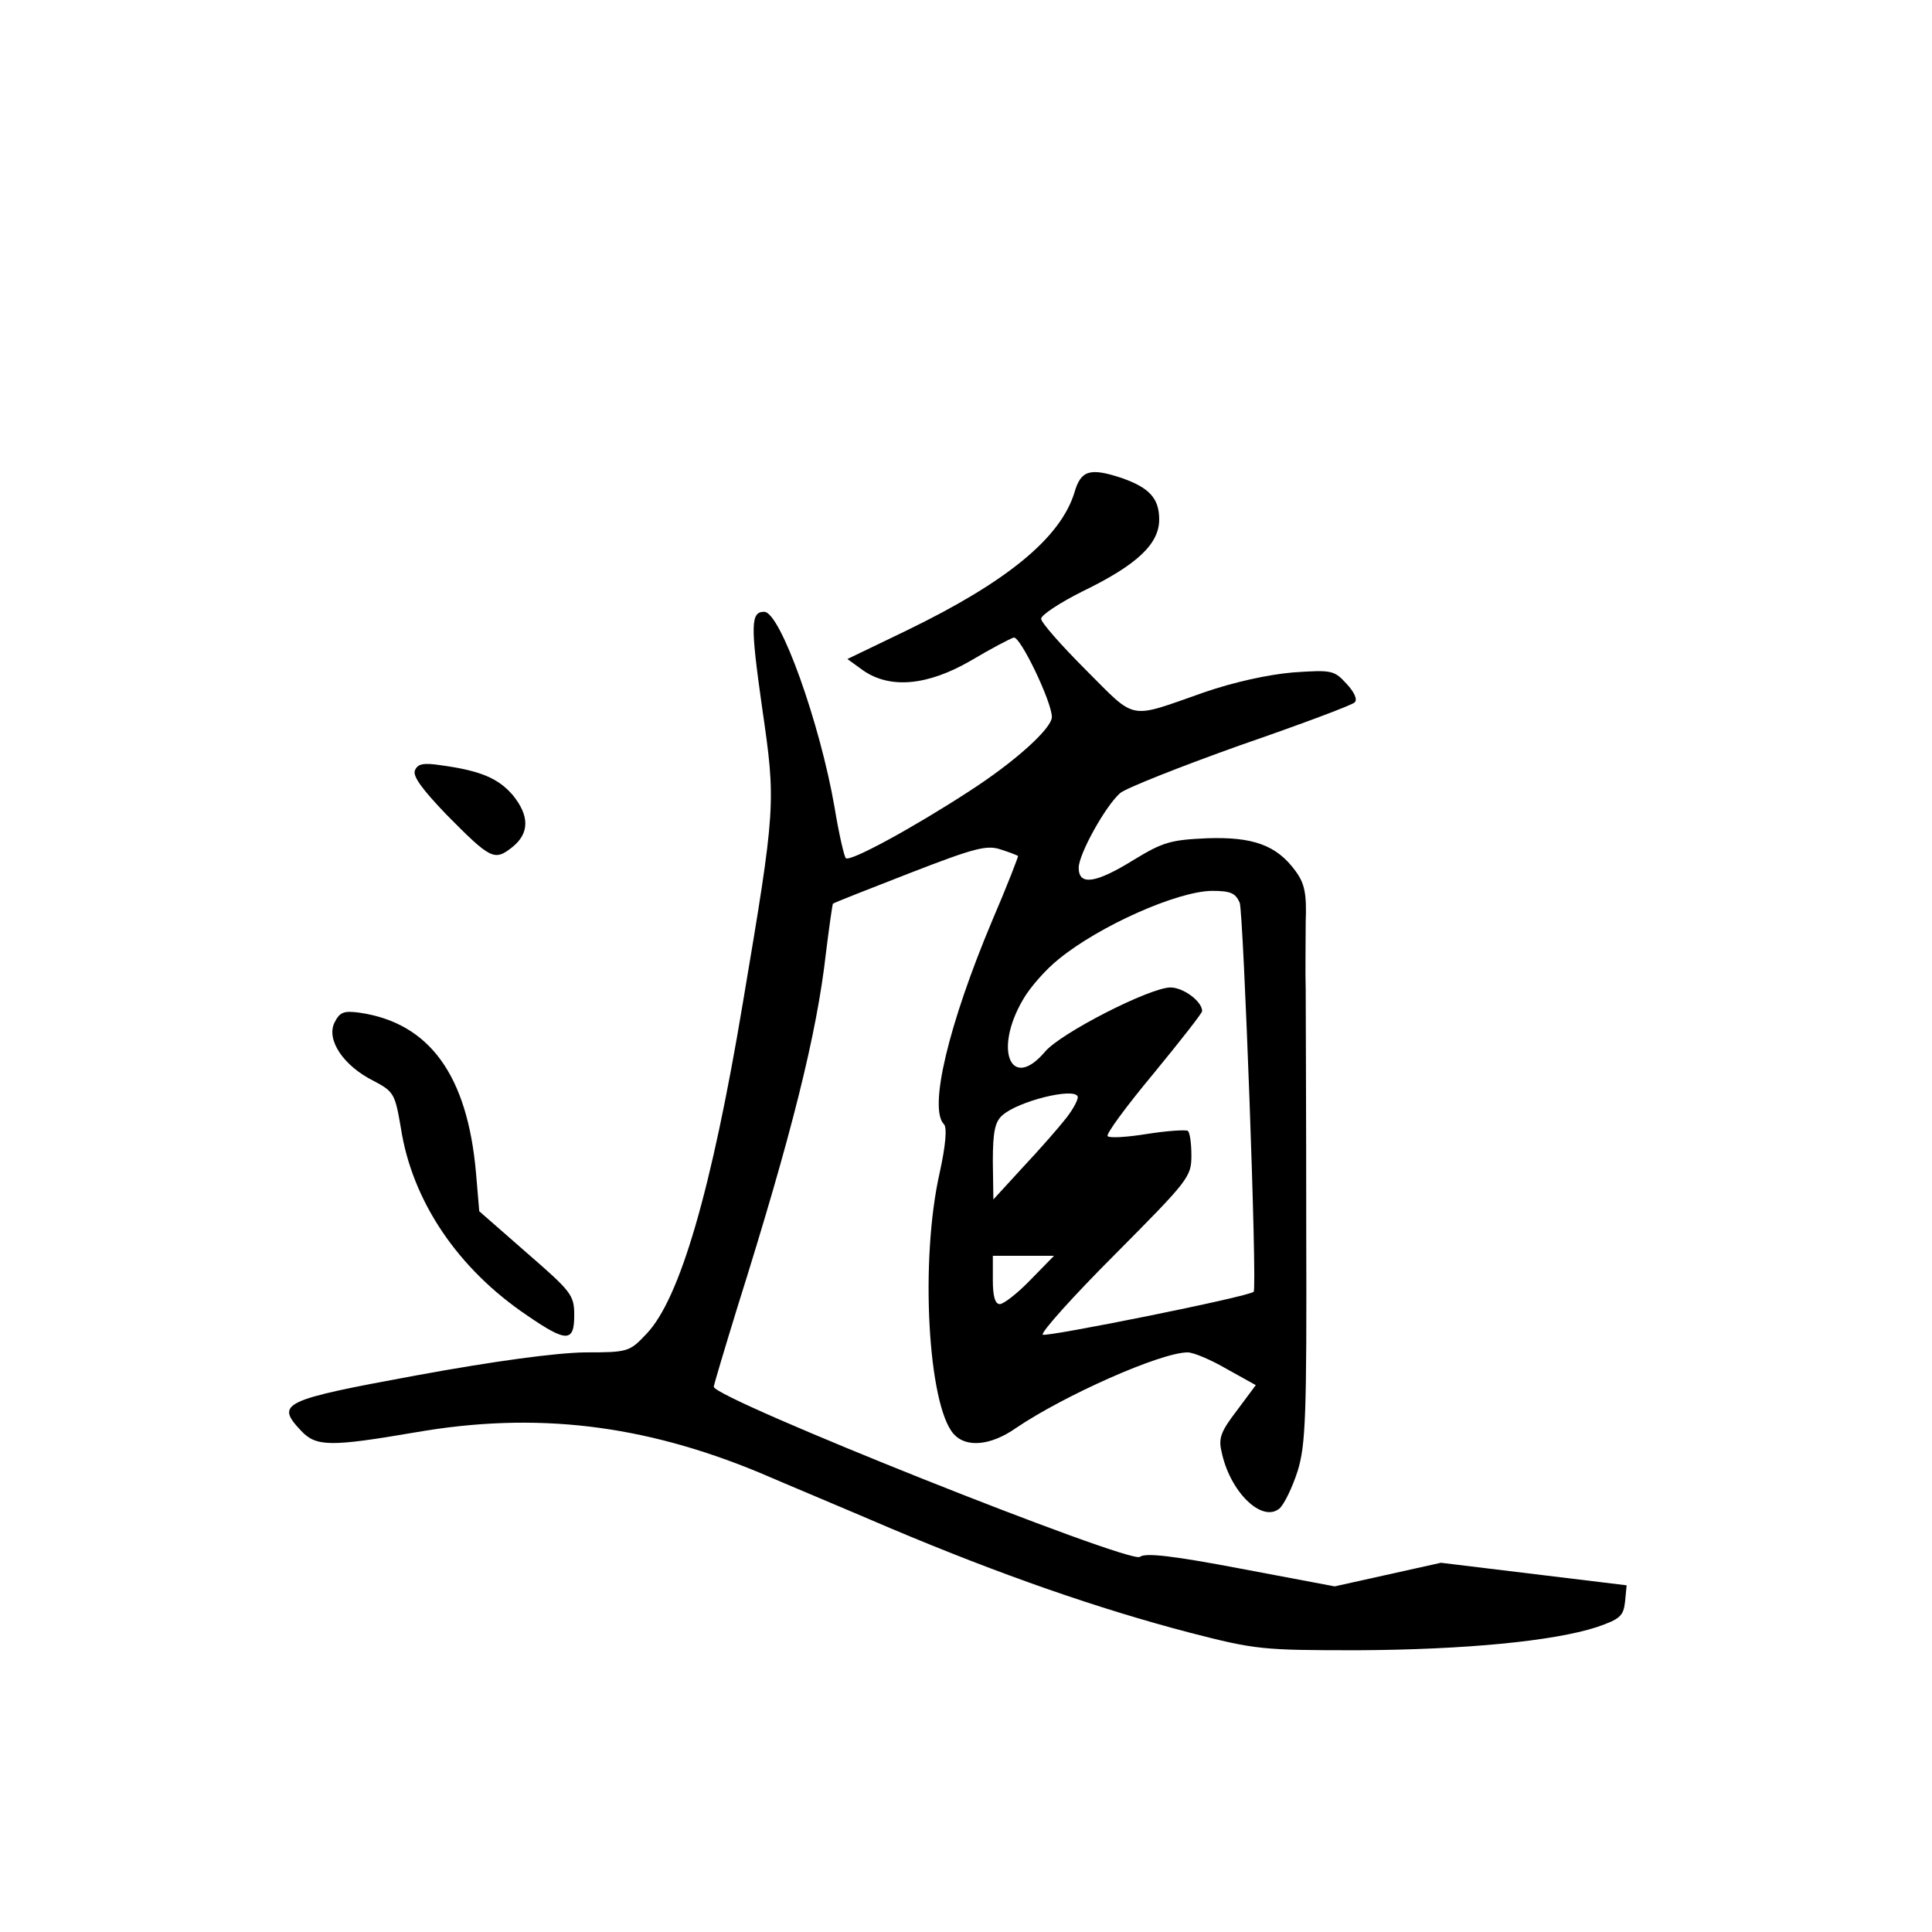 <?xml version="1.0" standalone="no"?>
<!DOCTYPE svg PUBLIC "-//W3C//DTD SVG 20010904//EN"
 "http://www.w3.org/TR/2001/REC-SVG-20010904/DTD/svg10.dtd">
<svg version="1.0" xmlns="http://www.w3.org/2000/svg"
 width="360pt" height="360pt" viewBox="0 0 360 360"
 preserveAspectRatio="xMidYMid meet">
<g transform="translate(0,360) scale(0.1,-0.1)"
fill="#000000" stroke="none">
<path d="M2002 2682 c-26 -84 -125 -166 -313 -257 l-110 -53 29 -21 c50 -35
120 -29 201 18 37 22 73 41 80 43 12 3 71 -120 71 -148 0 -21 -68 -83 -155
-139 -103 -67 -222 -132 -229 -124 -3 3 -13 46 -21 95 -27 156 -101 364 -131
364 -25 0 -26 -23 -4 -178 26 -179 26 -184 -36 -552 -58 -347 -117 -550 -179
-615 -32 -34 -34 -35 -116 -35 -54 -1 -167 -16 -314 -43 -250 -46 -262 -52
-214 -103 28 -30 55 -30 213 -3 224 39 424 15 641 -75 44 -19 154 -65 245
-104 206 -87 388 -150 556 -194 124 -32 136 -33 314 -33 200 1 365 17 445 43
44 15 50 21 53 47 l3 31 -173 21 -173 21 -99 -22 -99 -22 -175 33 c-126 24
-178 30 -188 22 -18 -14 -794 295 -794 317 0 3 20 70 44 148 101 321 148 509
165 660 6 49 12 90 13 92 2 2 66 27 143 57 121 47 144 53 170 44 16 -5 31 -11
32 -12 1 0 -20 -55 -48 -120 -82 -195 -119 -351 -90 -380 6 -6 3 -40 -8 -90
-37 -163 -22 -433 26 -487 23 -26 69 -22 116 11 90 61 270 141 320 141 11 0
44 -14 73 -31 l54 -30 -35 -47 c-29 -38 -35 -51 -29 -76 15 -75 75 -134 108
-107 9 8 24 39 34 70 15 49 17 103 16 446 0 215 -1 417 -1 450 -1 33 0 90 0
127 2 53 -2 72 -19 95 -35 48 -79 64 -165 61 -67 -3 -82 -7 -136 -40 -71 -44
-103 -49 -103 -15 0 25 49 114 77 139 10 9 111 49 223 89 113 39 209 75 214
80 6 5 0 19 -15 35 -23 25 -27 26 -100 21 -46 -4 -110 -18 -165 -37 -143 -50
-125 -54 -220 41 -46 46 -84 89 -84 96 0 7 35 30 77 51 101 49 143 88 143 134
0 39 -18 59 -69 77 -60 20 -77 15 -89 -27z m308 -764 c7 -19 33 -718 26 -725
-8 -9 -387 -85 -393 -80 -4 4 57 72 135 150 137 138 142 144 142 184 0 23 -3
44 -7 46 -5 2 -38 0 -76 -6 -37 -6 -70 -8 -73 -4 -4 3 35 56 85 116 50 61 91
113 91 117 0 18 -35 44 -59 44 -38 0 -205 -85 -234 -120 -63 -74 -96 3 -41 97
13 23 43 57 67 76 76 62 220 126 285 127 35 0 44 -4 52 -22z m-323 -401 c-14
-18 -50 -59 -81 -92 l-55 -60 -1 71 c0 55 4 74 18 86 29 26 133 52 140 35 2
-4 -7 -22 -21 -40z m-67 -302 c-24 -25 -50 -45 -57 -45 -9 0 -13 15 -13 45 l0
45 57 0 57 0 -44 -45z"/>
<path d="M773 2164 c-4 -11 15 -36 58 -81 83 -84 90 -88 123 -62 33 26 33 59
1 98 -27 31 -60 45 -133 55 -33 5 -44 3 -49 -10z"/>
<path d="M623 1694 c-15 -32 17 -80 73 -108 38 -20 40 -24 51 -88 21 -136 106
-262 235 -349 74 -51 88 -50 88 0 0 38 -5 44 -89 117 l-88 77 -6 71 c-16 183
-87 280 -217 299 -30 4 -37 1 -47 -19z"/>
</g>
</svg>
